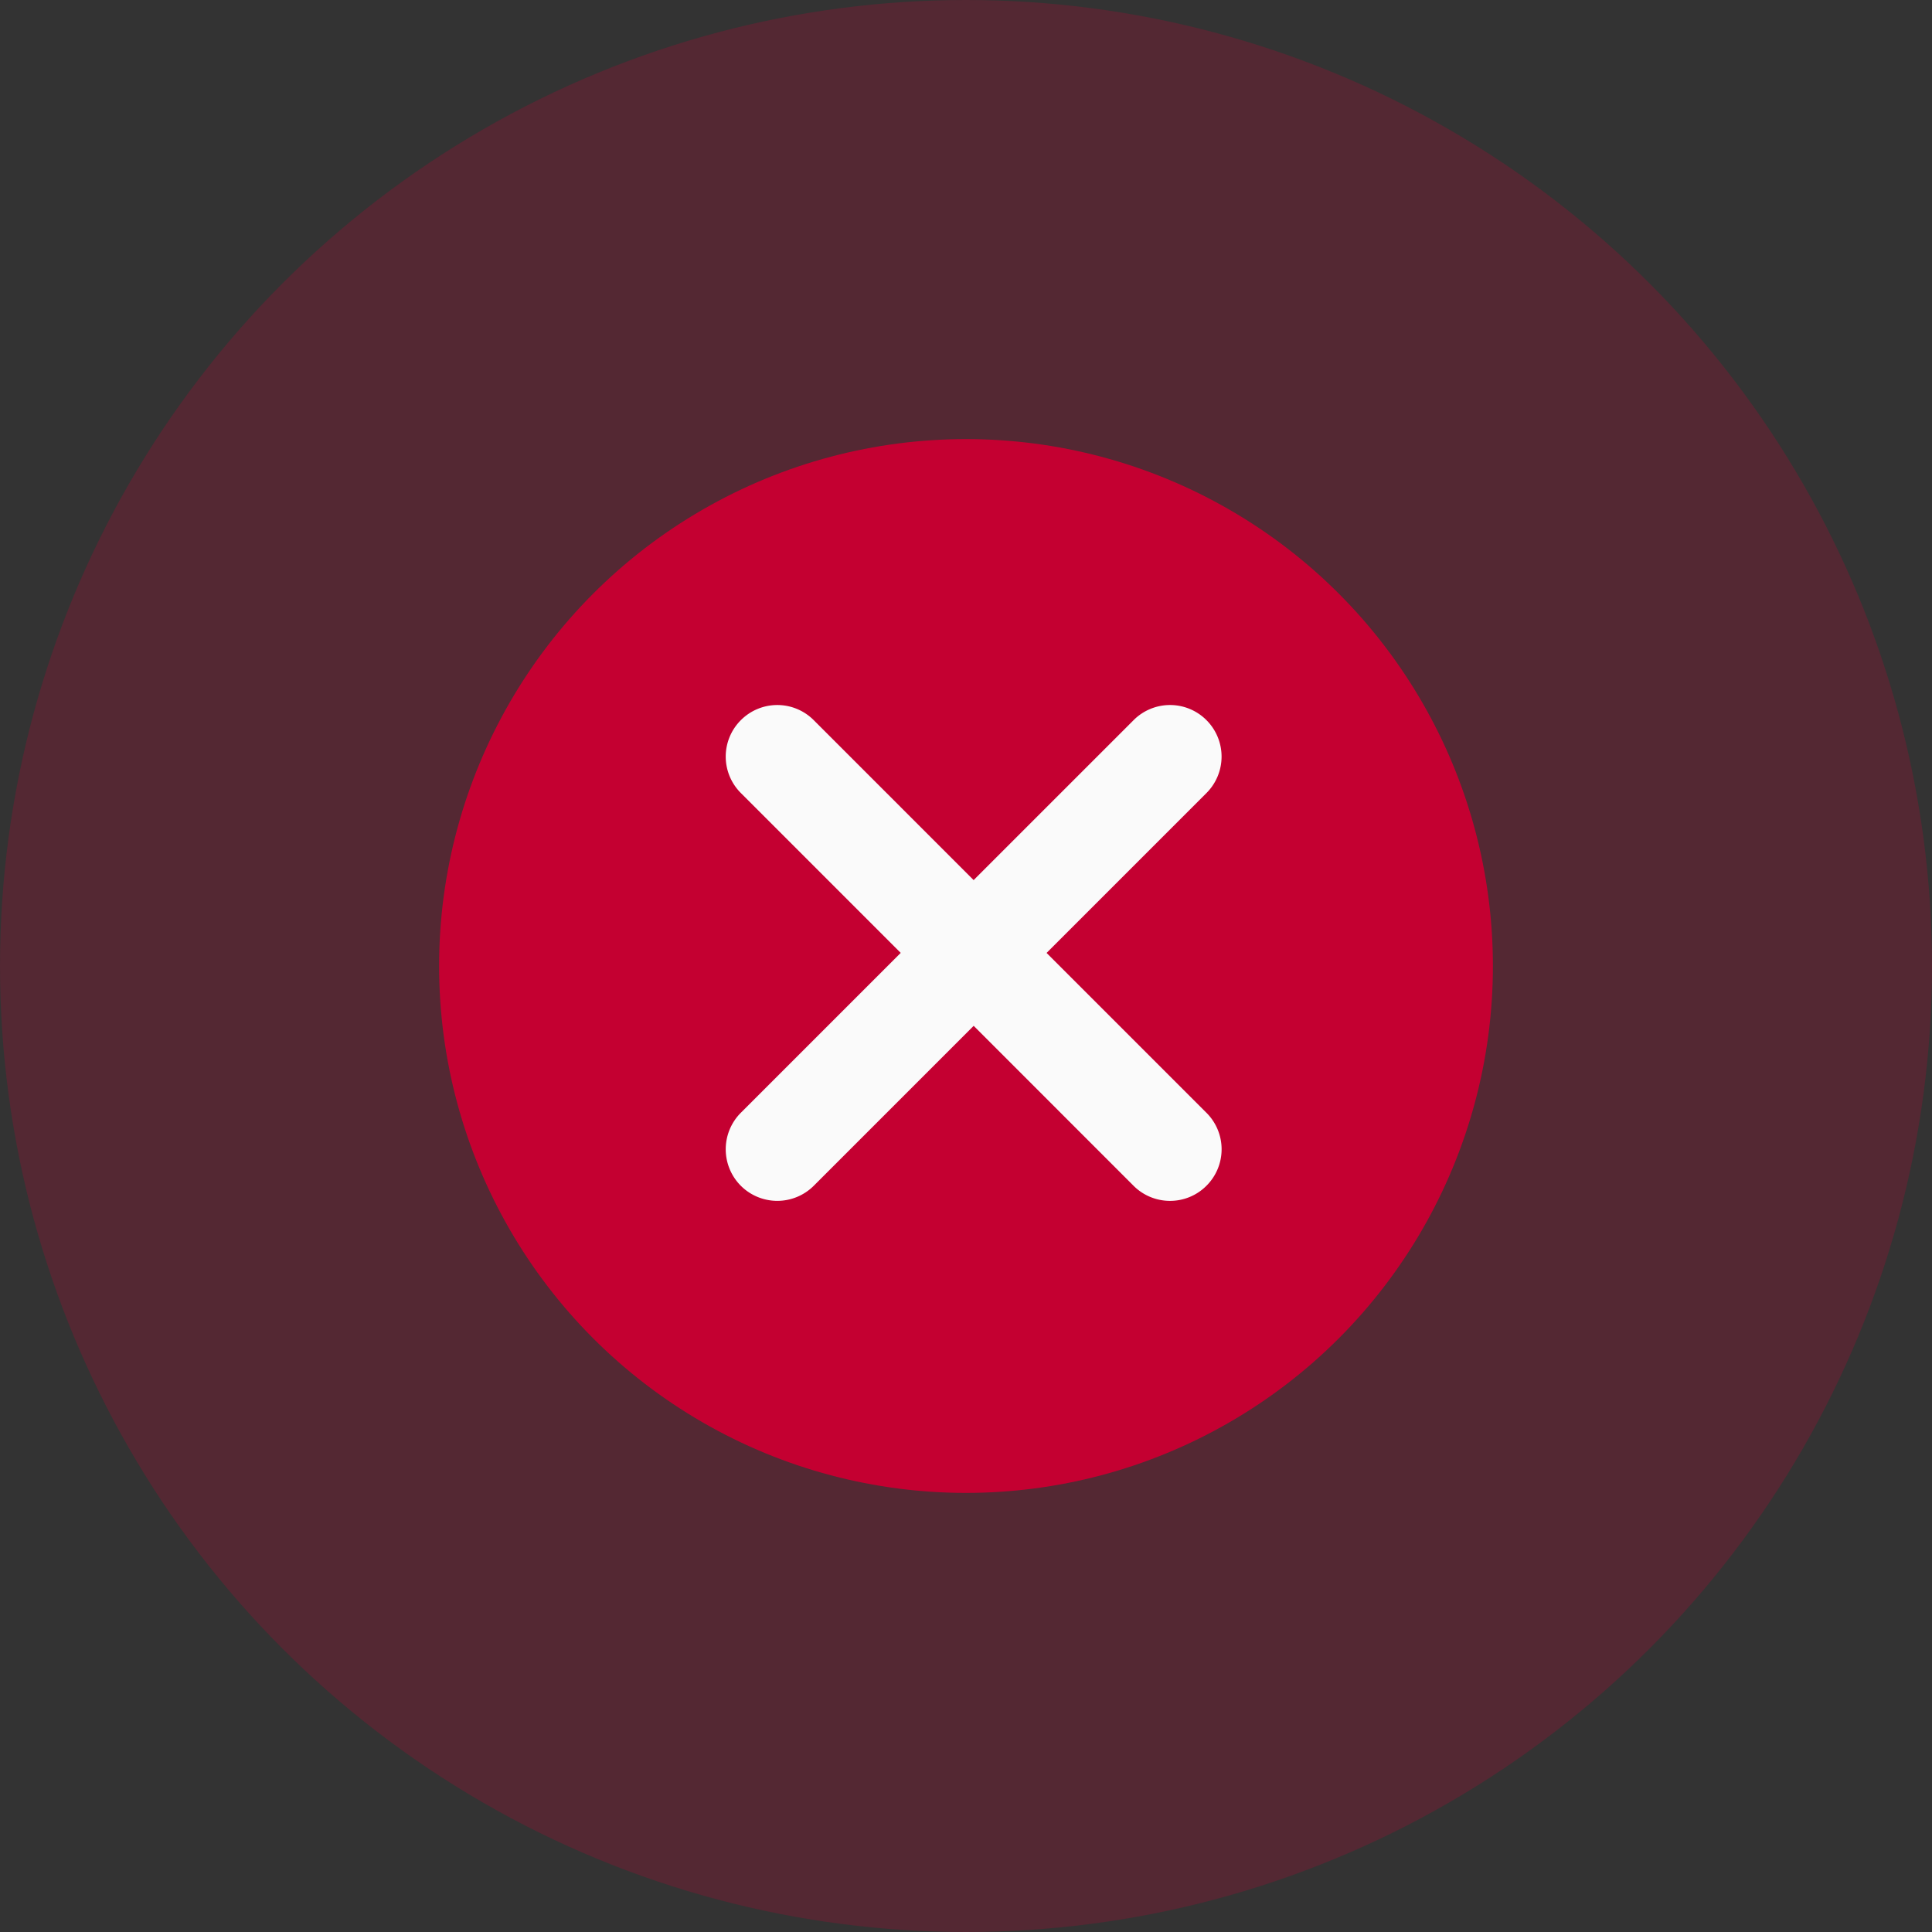 <svg xmlns="http://www.w3.org/2000/svg" width="69" height="69" viewBox="0 0 69 69"><rect x="0" y="0" width="69" height="69" fill="#333333" stroke="none"/><defs><style>.a,.b{fill:#c40031;}.a{opacity:0.224;}.c{fill:#fafafa;}</style></defs><g transform="translate(-152 -149)"><ellipse class="a" cx="34.5" cy="34.5" rx="34.5" ry="34.5" transform="translate(152 149)"/><ellipse class="b" cx="18.818" cy="18.818" rx="18.818" ry="18.818" transform="translate(167.682 164.682)"/><path class="c" d="M6264.054-5971.34l-5.71-5.712-5.711,5.712a1.844,1.844,0,0,1-2.605,0,1.846,1.846,0,0,1,0-2.607l5.71-5.71-5.71-5.711a1.837,1.837,0,0,1,0-2.6,1.837,1.837,0,0,1,2.605,0l5.71,5.711,5.711-5.711a1.838,1.838,0,0,1,2.606,0,1.841,1.841,0,0,1,0,2.6l-5.712,5.712,5.709,5.709a1.839,1.839,0,0,1,0,2.607,1.83,1.83,0,0,1-1.3.539A1.837,1.837,0,0,1,6264.054-5971.34Z" transform="translate(-6071.57 6162.689)"/></g></svg>